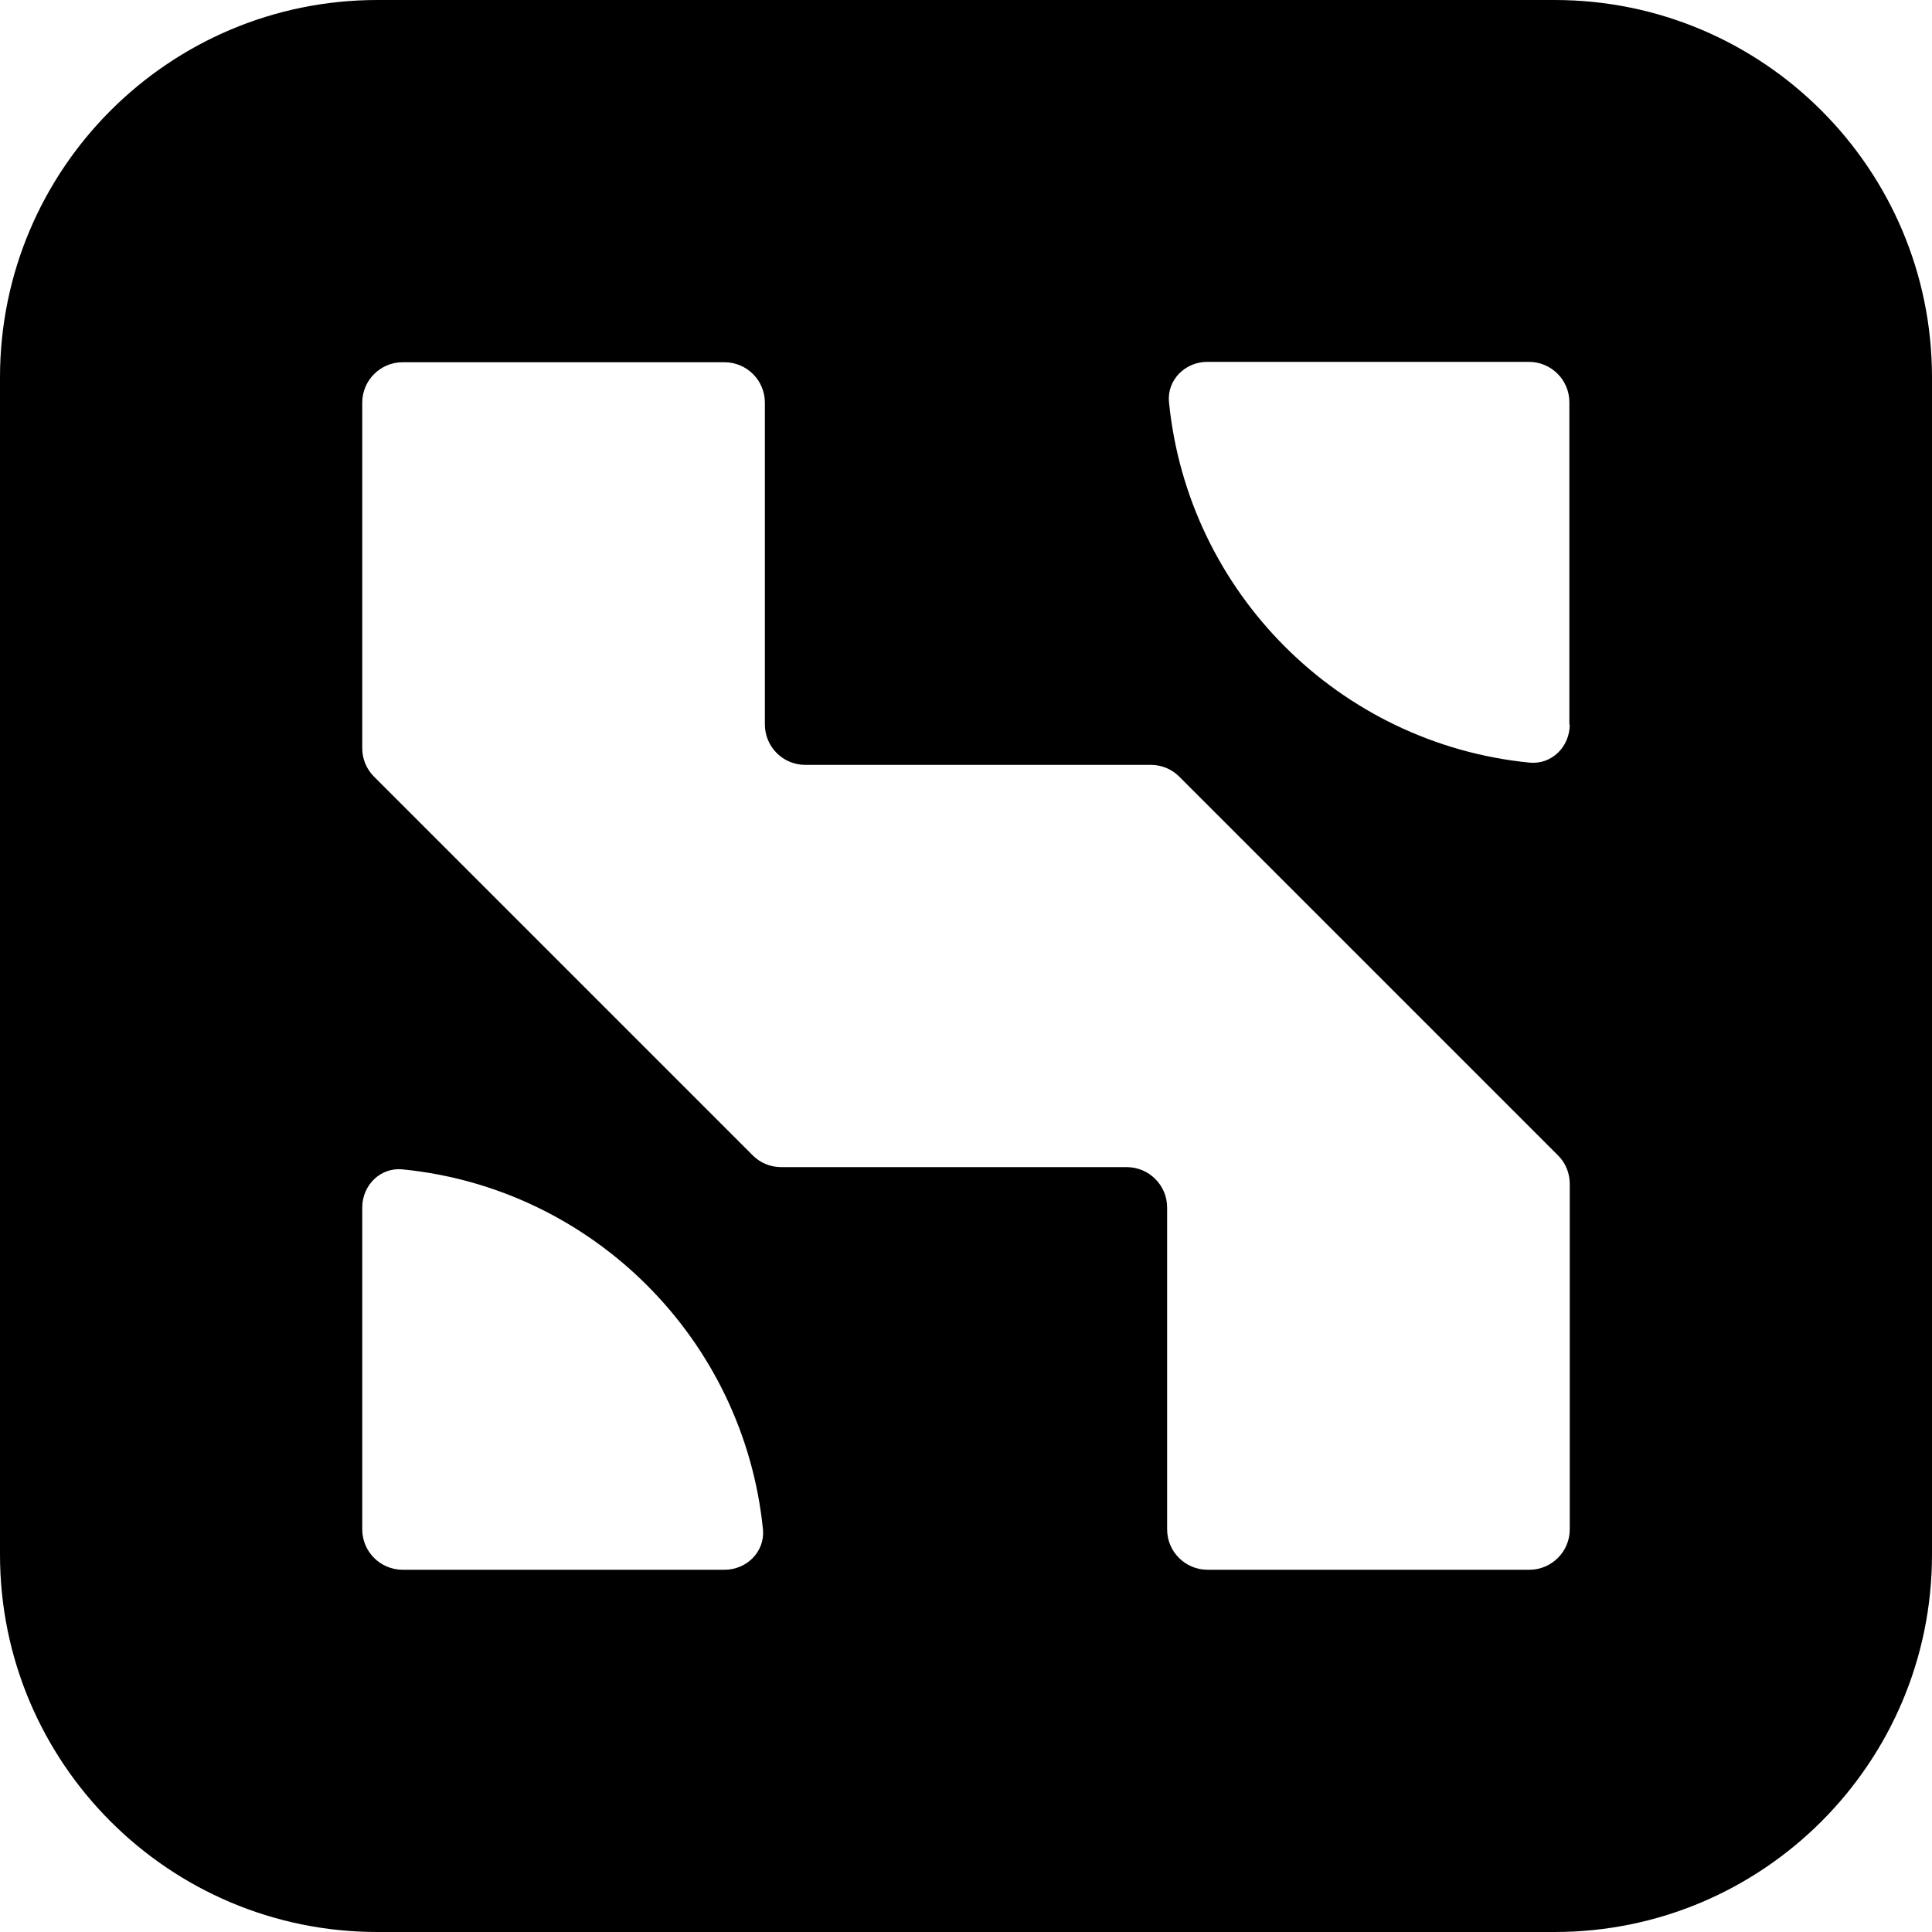 <svg xmlns="http://www.w3.org/2000/svg" xml:space="preserve" viewBox="0 0 512 512"><path d="M412 0H100C44.8 0 0 44.8 0 100v312c0 55.2 44.8 100 100 100h312c55.2 0 100-44.8 100-100V100C512 44.8 467.2 0 412 0M192 416h-85.3c-5.9 0-10.7-4.8-10.7-10.7V320c0-5.9 4.8-10.7 10.7-10.1 50.4 5 90.5 45.1 95.5 95.5.5 5.8-4.3 10.6-10.2 10.6m224-10.7c0 5.9-4.8 10.7-10.7 10.7H320c-5.9 0-10.7-4.8-10.7-10.7V320c0-5.9-4.8-10.7-10.7-10.7H207c-2.8 0-5.5-1.1-7.5-3.1L99.1 205.8c-2-2-3.1-4.7-3.1-7.5v-91.6c0-5.9 4.8-10.7 10.7-10.7H192c5.9 0 10.7 4.8 10.7 10.7V192c0 5.9 4.8 10.7 10.7 10.7H305c2.8 0 5.5 1.1 7.5 3.1l100.4 100.4c2 2 3.1 4.7 3.1 7.5zm0-213.3c0 5.9-4.8 10.7-10.7 10.1-50.4-5-90.5-45.1-95.5-95.5-.6-5.9 4.3-10.7 10.1-10.7h85.3c5.9 0 10.7 4.8 10.7 10.7V192z"/></svg>